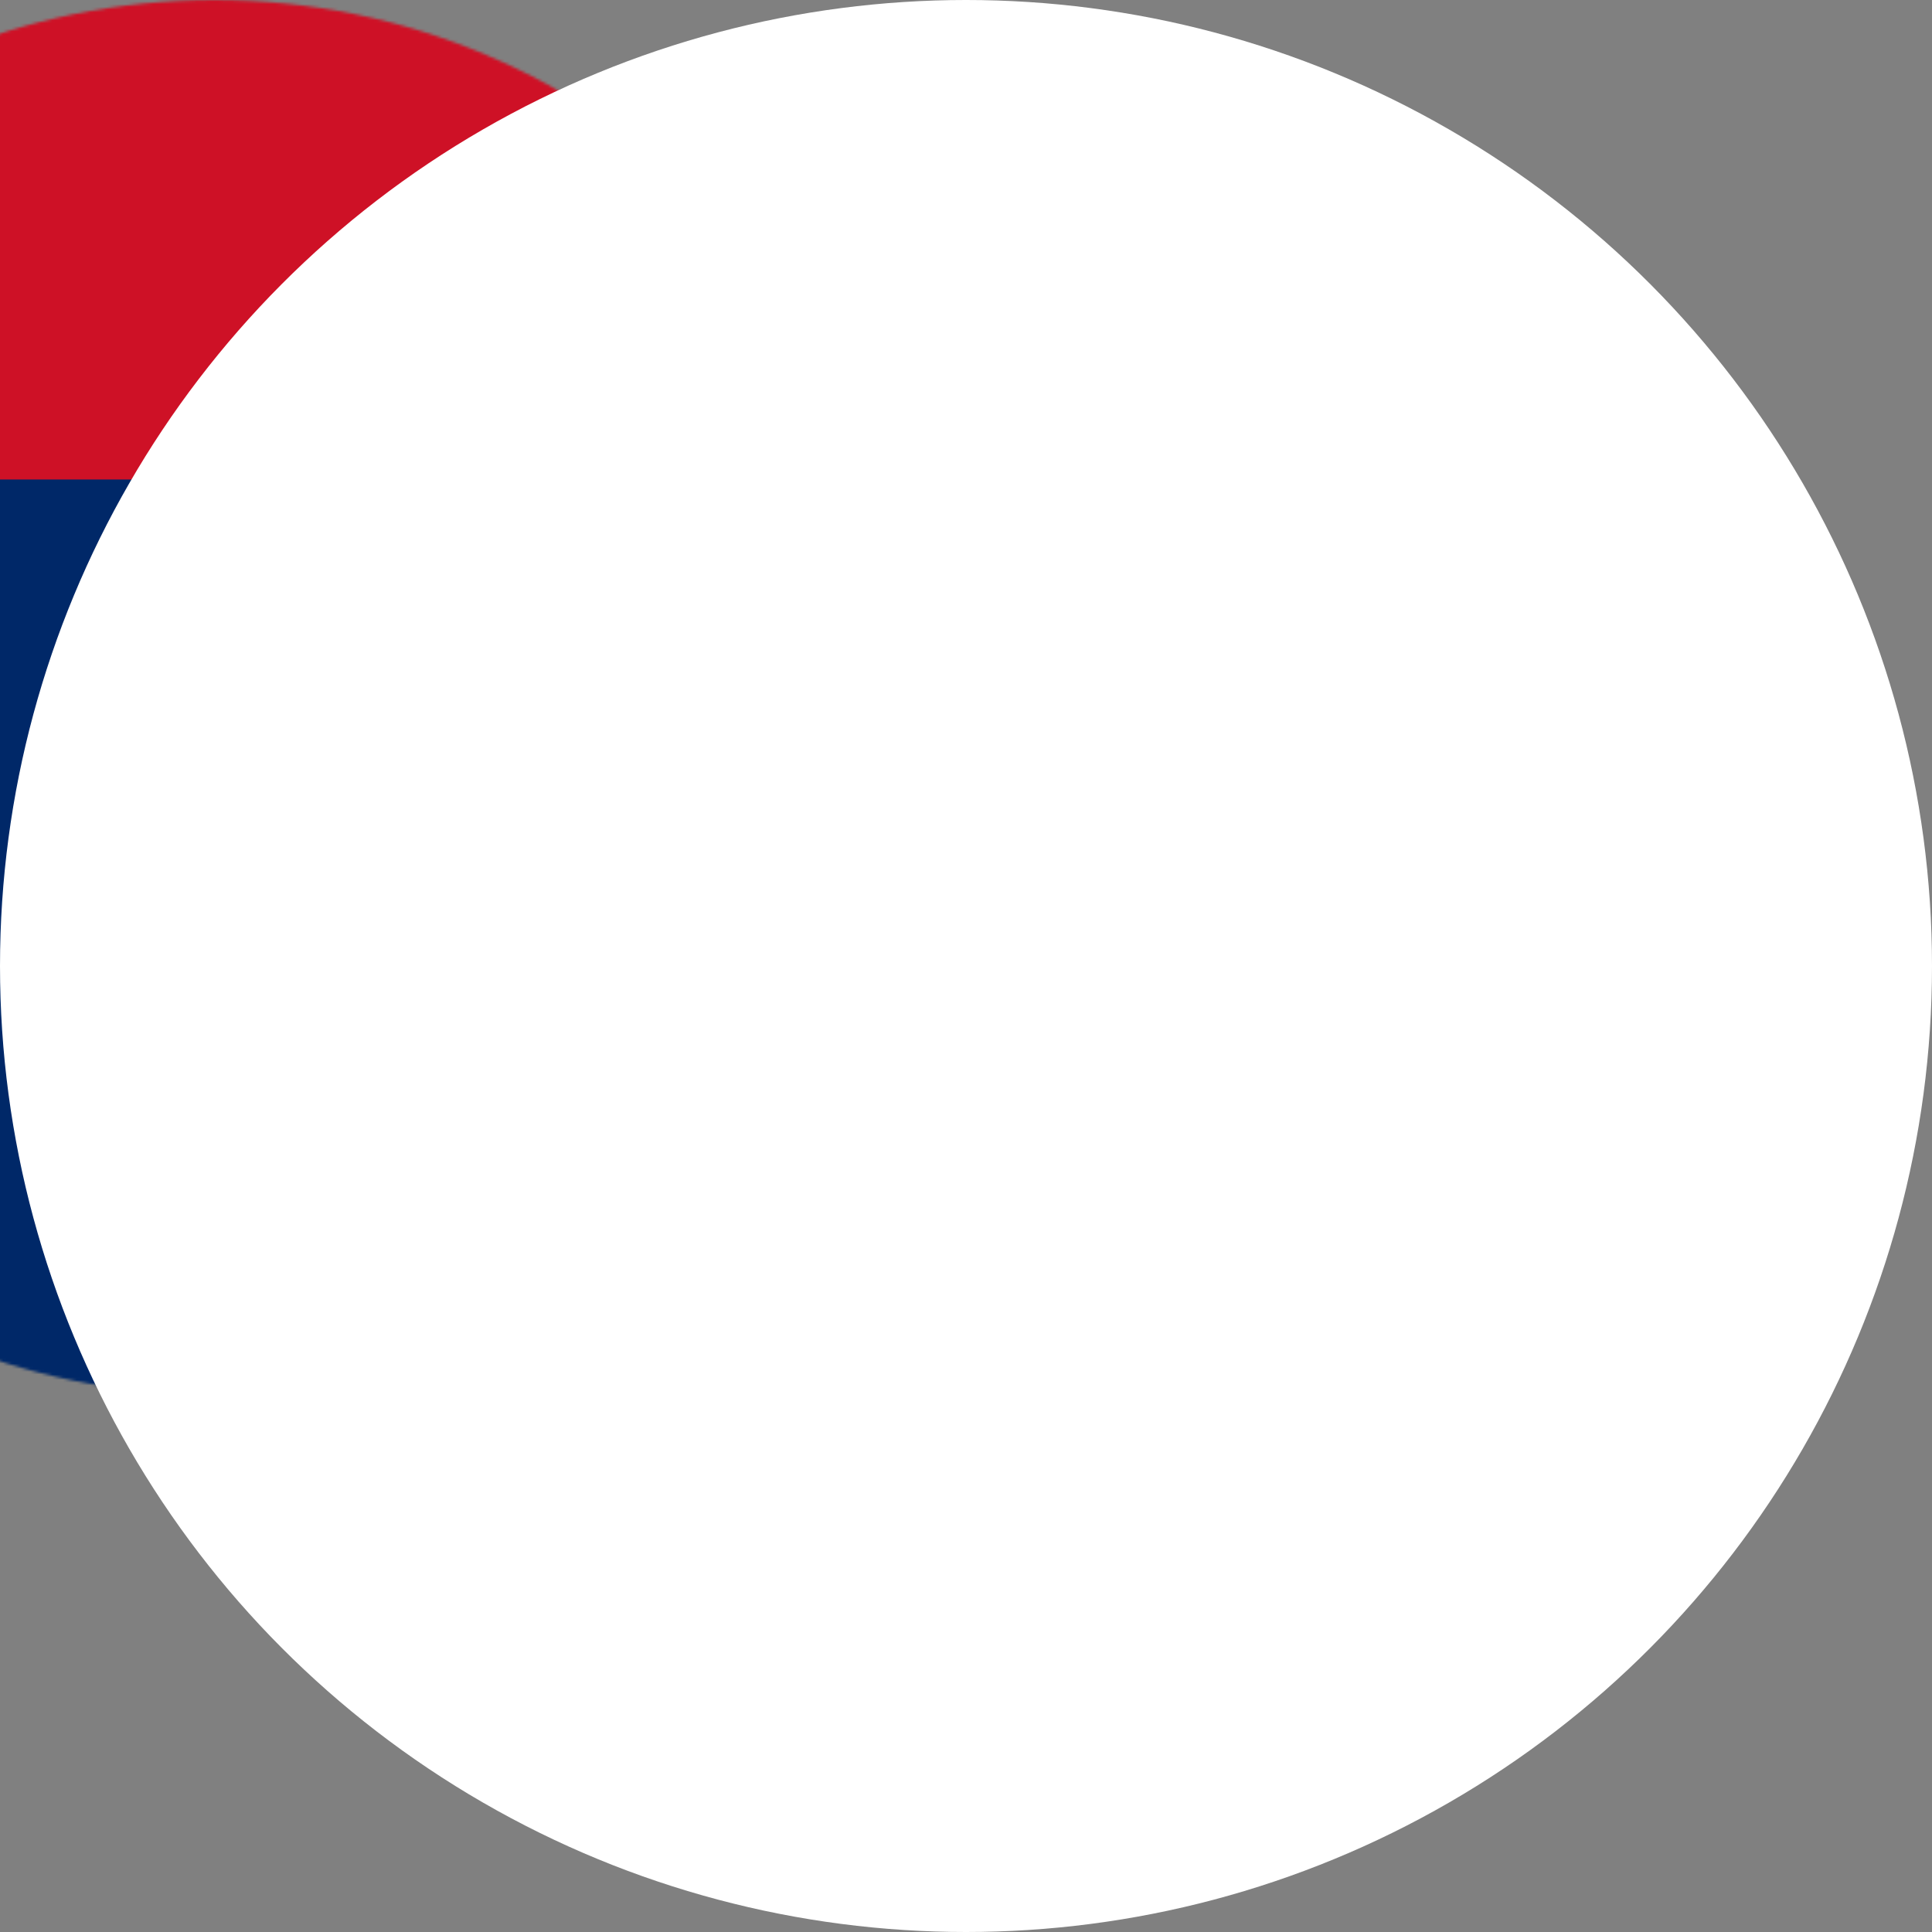 <svg xmlns="http://www.w3.org/2000/svg" viewBox="0 0 512 512"><rect x="0" y="0" width="512" height="512" fill="#808080" stroke="none"/><defs mask="url(#a)"><clipPath id="b"><path fill-opacity=".7" d="M177.2 0h708.6v708.7H177.2z"/></clipPath></defs><g fill-rule="evenodd" clip-path="url(#b)" mask="url(#a)" transform="translate(-128) scale(.722)"><path fill="#ce1126" d="M0 0h1063v708.7H0z"/><path fill="#002868" d="M0 176h1063v356.6H0z"/><path fill="#fff" d="M684.2 354.3a152.7 152.7 0 1 1-305.4 0 152.7 152.7 0 0 1 305.4 0z"/></g><mask id="a"><circle cx="256" cy="256" r="256" fill="#fff"/></mask></svg>
